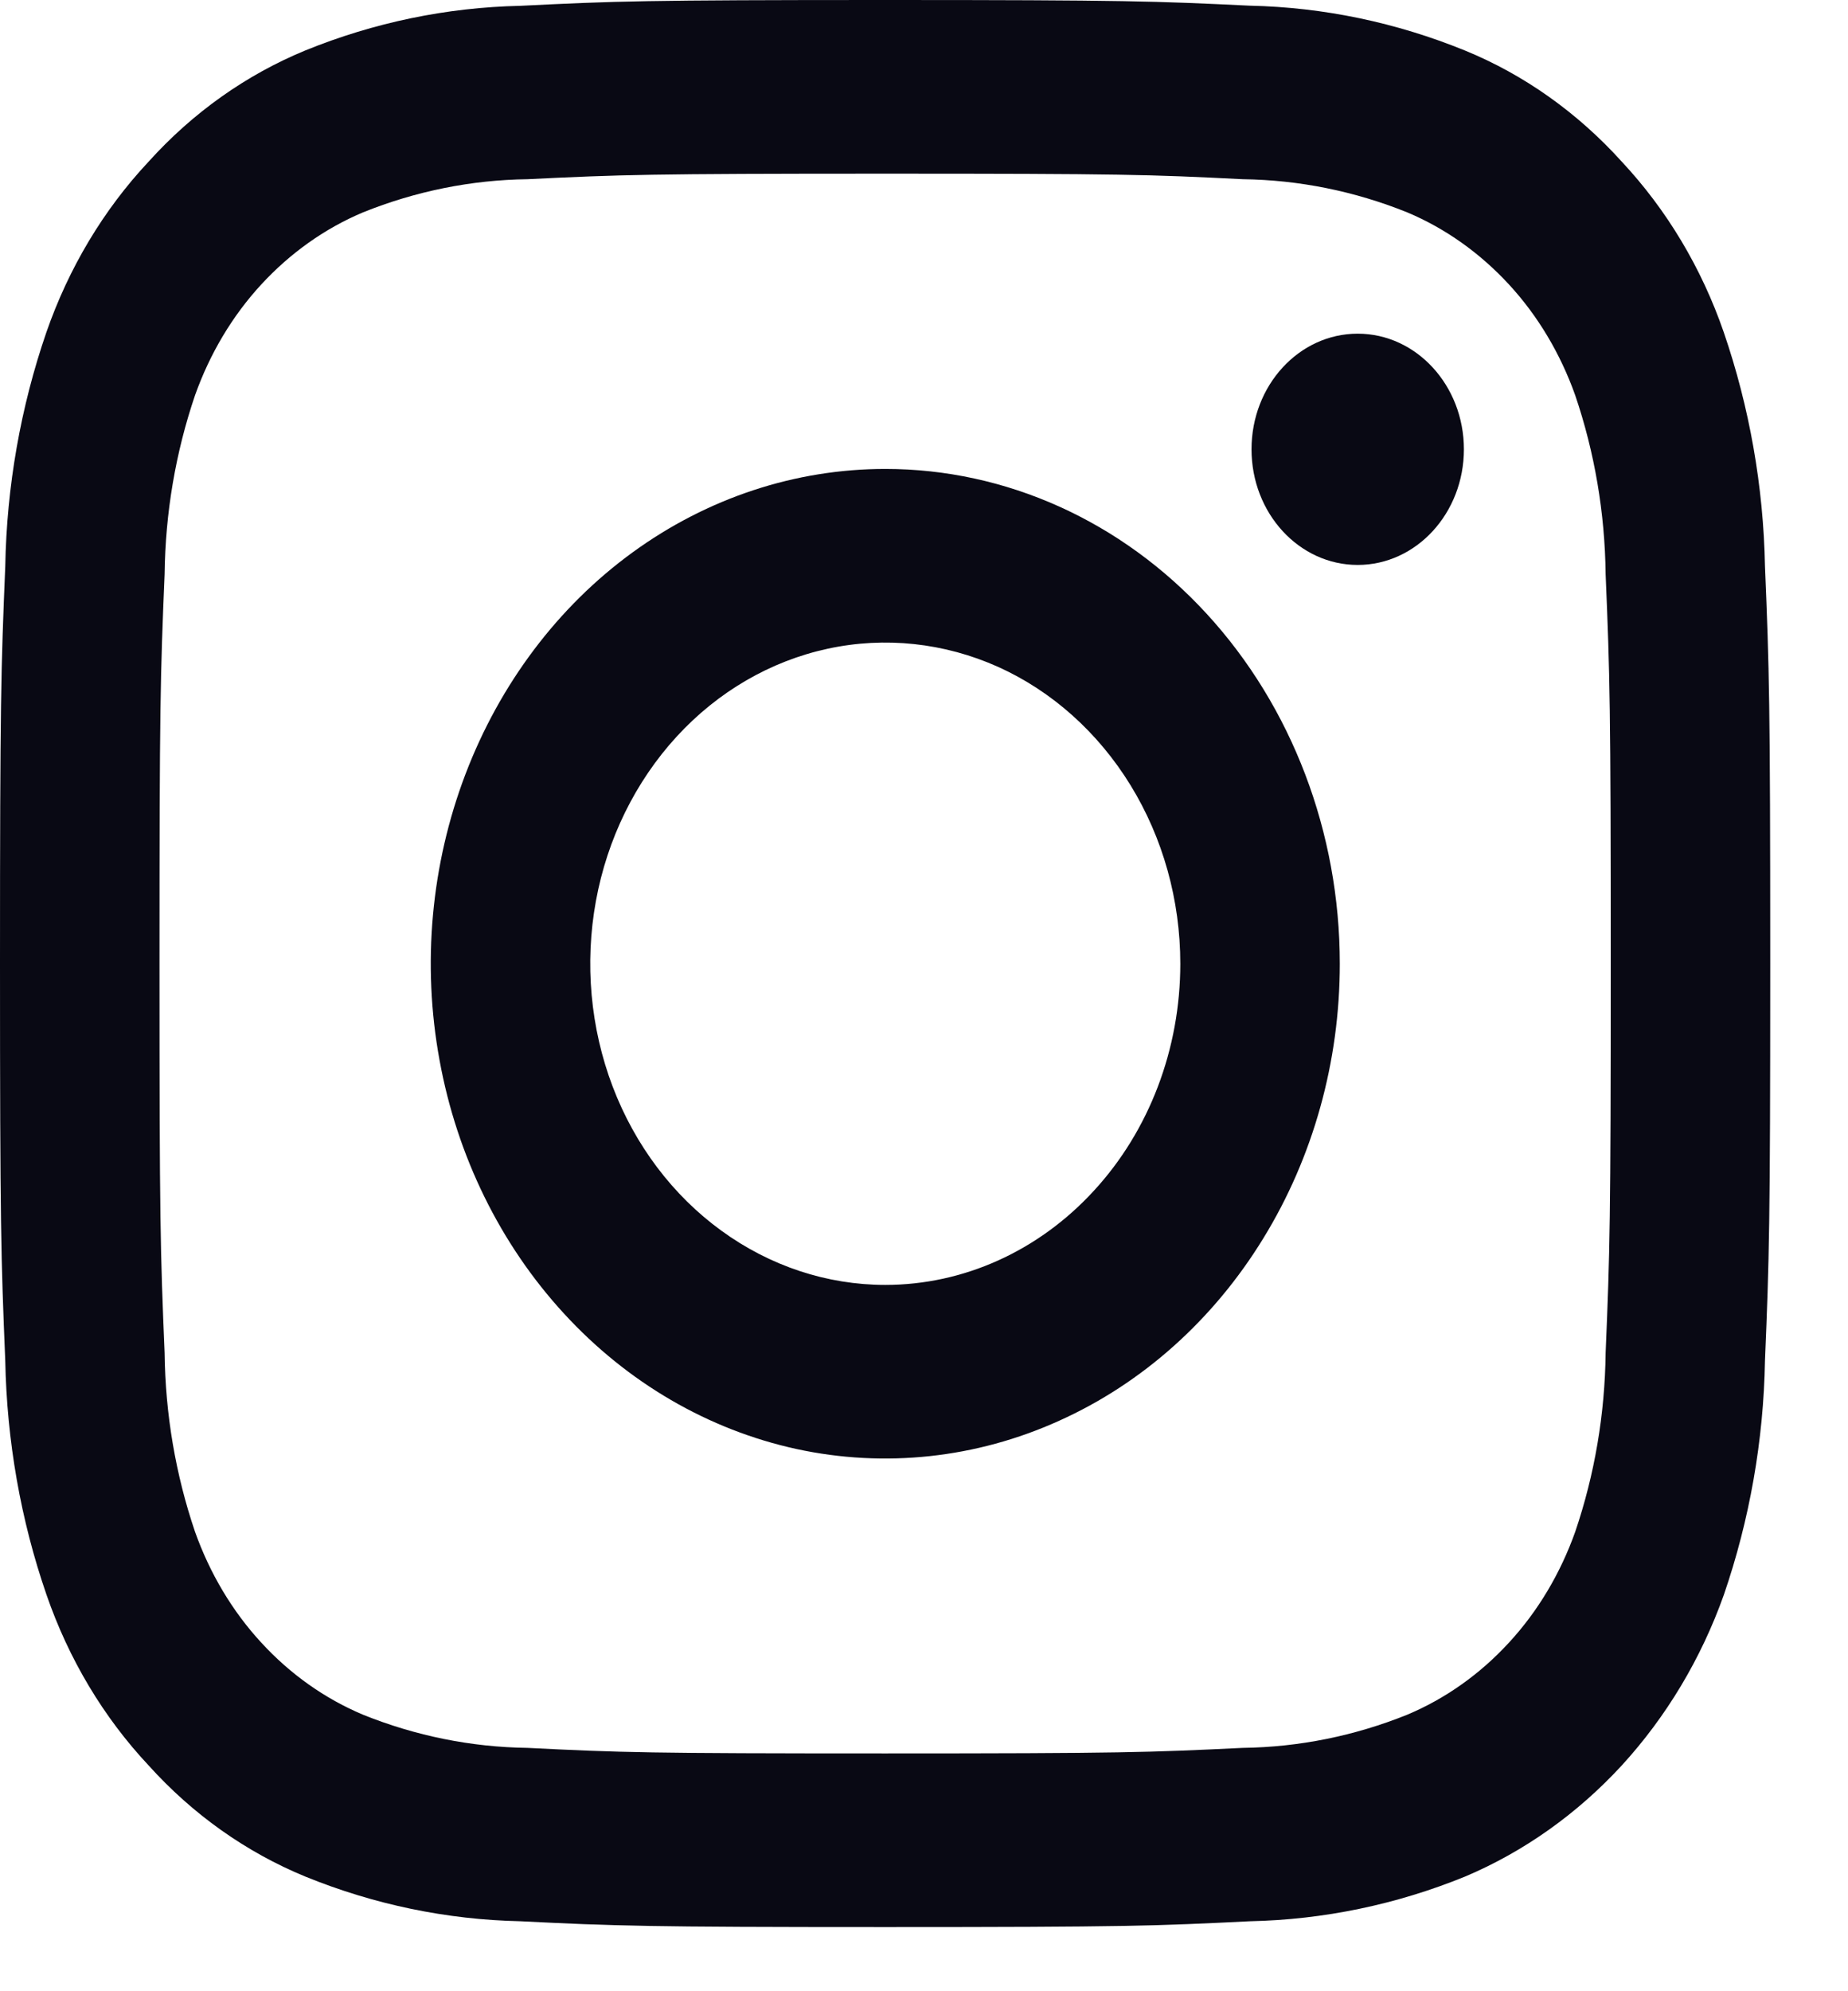 <svg width="13" height="14" viewBox="0 0 13 14" fill="none" xmlns="http://www.w3.org/2000/svg">
<path d="M6.226 1.221C7.889 1.221 8.086 1.227 8.743 1.26C9.137 1.265 9.529 1.344 9.899 1.493C10.168 1.606 10.411 1.779 10.615 2C10.819 2.221 10.977 2.487 11.081 2.779C11.218 3.182 11.29 3.607 11.295 4.037C11.325 4.752 11.331 4.966 11.331 6.775C11.331 8.583 11.325 8.797 11.295 9.512C11.29 9.942 11.218 10.367 11.081 10.77C10.977 11.062 10.819 11.328 10.615 11.549C10.411 11.771 10.168 11.943 9.899 12.056C9.529 12.205 9.137 12.284 8.743 12.289C8.086 12.321 7.889 12.328 6.226 12.328C4.564 12.328 4.367 12.322 3.71 12.289C3.316 12.284 2.924 12.205 2.554 12.056C2.285 11.943 2.042 11.771 1.838 11.549C1.634 11.328 1.476 11.062 1.372 10.77C1.235 10.367 1.163 9.942 1.158 9.512C1.128 8.797 1.122 8.583 1.122 6.775C1.122 4.966 1.128 4.752 1.158 4.037C1.163 3.607 1.235 3.182 1.372 2.779C1.476 2.487 1.634 2.221 1.838 2C2.042 1.779 2.285 1.606 2.554 1.493C2.924 1.344 3.316 1.265 3.71 1.26C4.367 1.228 4.564 1.221 6.226 1.221V1.221ZM6.226 0C4.536 0 4.324 0.008 3.659 0.041C3.143 0.052 2.631 0.158 2.147 0.355C1.732 0.526 1.356 0.792 1.045 1.137C0.728 1.475 0.483 1.885 0.326 2.337C0.145 2.863 0.047 3.42 0.037 3.982C0.007 4.704 0 4.935 0 6.774C0 8.613 0.007 8.845 0.037 9.567C0.048 10.129 0.145 10.686 0.327 11.212C0.483 11.664 0.728 12.074 1.045 12.412C1.356 12.757 1.732 13.023 2.148 13.194C2.632 13.391 3.143 13.497 3.66 13.508C4.324 13.541 4.536 13.549 6.227 13.549C7.918 13.549 8.13 13.541 8.794 13.508C9.311 13.497 9.822 13.391 10.306 13.194C10.72 13.019 11.095 12.753 11.409 12.412C11.722 12.07 11.967 11.662 12.127 11.212C12.308 10.685 12.406 10.129 12.416 9.566C12.446 8.845 12.453 8.613 12.453 6.774C12.453 4.935 12.446 4.704 12.416 3.981C12.405 3.419 12.307 2.863 12.126 2.336C11.97 1.884 11.725 1.475 11.408 1.136C11.097 0.792 10.721 0.525 10.305 0.355C9.821 0.158 9.31 0.051 8.793 0.04C8.129 0.008 7.917 0 6.226 0Z" fill="#090914"/>
<path d="M6.228 3.297C5.595 3.297 4.977 3.501 4.451 3.883C3.925 4.265 3.516 4.809 3.274 5.444C3.032 6.08 2.968 6.779 3.092 7.454C3.215 8.129 3.52 8.749 3.967 9.235C4.414 9.722 4.984 10.053 5.604 10.188C6.224 10.322 6.867 10.253 7.451 9.989C8.036 9.726 8.535 9.28 8.886 8.708C9.238 8.136 9.425 7.464 9.425 6.776C9.425 5.853 9.088 4.968 8.489 4.316C7.889 3.663 7.076 3.297 6.228 3.297ZM6.228 9.034C5.817 9.034 5.416 8.901 5.075 8.653C4.733 8.405 4.467 8.052 4.31 7.64C4.153 7.227 4.112 6.773 4.192 6.335C4.272 5.897 4.47 5.495 4.76 5.179C5.05 4.863 5.42 4.648 5.823 4.561C6.225 4.474 6.643 4.519 7.022 4.689C7.401 4.86 7.725 5.15 7.953 5.521C8.181 5.892 8.303 6.329 8.303 6.776C8.303 7.374 8.085 7.949 7.695 8.372C7.306 8.796 6.778 9.034 6.228 9.034V9.034Z" fill="#090914"/>
<path d="M9.551 3.972C9.963 3.972 10.298 3.608 10.298 3.159C10.298 2.71 9.963 2.346 9.551 2.346C9.138 2.346 8.804 2.71 8.804 3.159C8.804 3.608 9.138 3.972 9.551 3.972Z" fill="#090914"/>
</svg>
